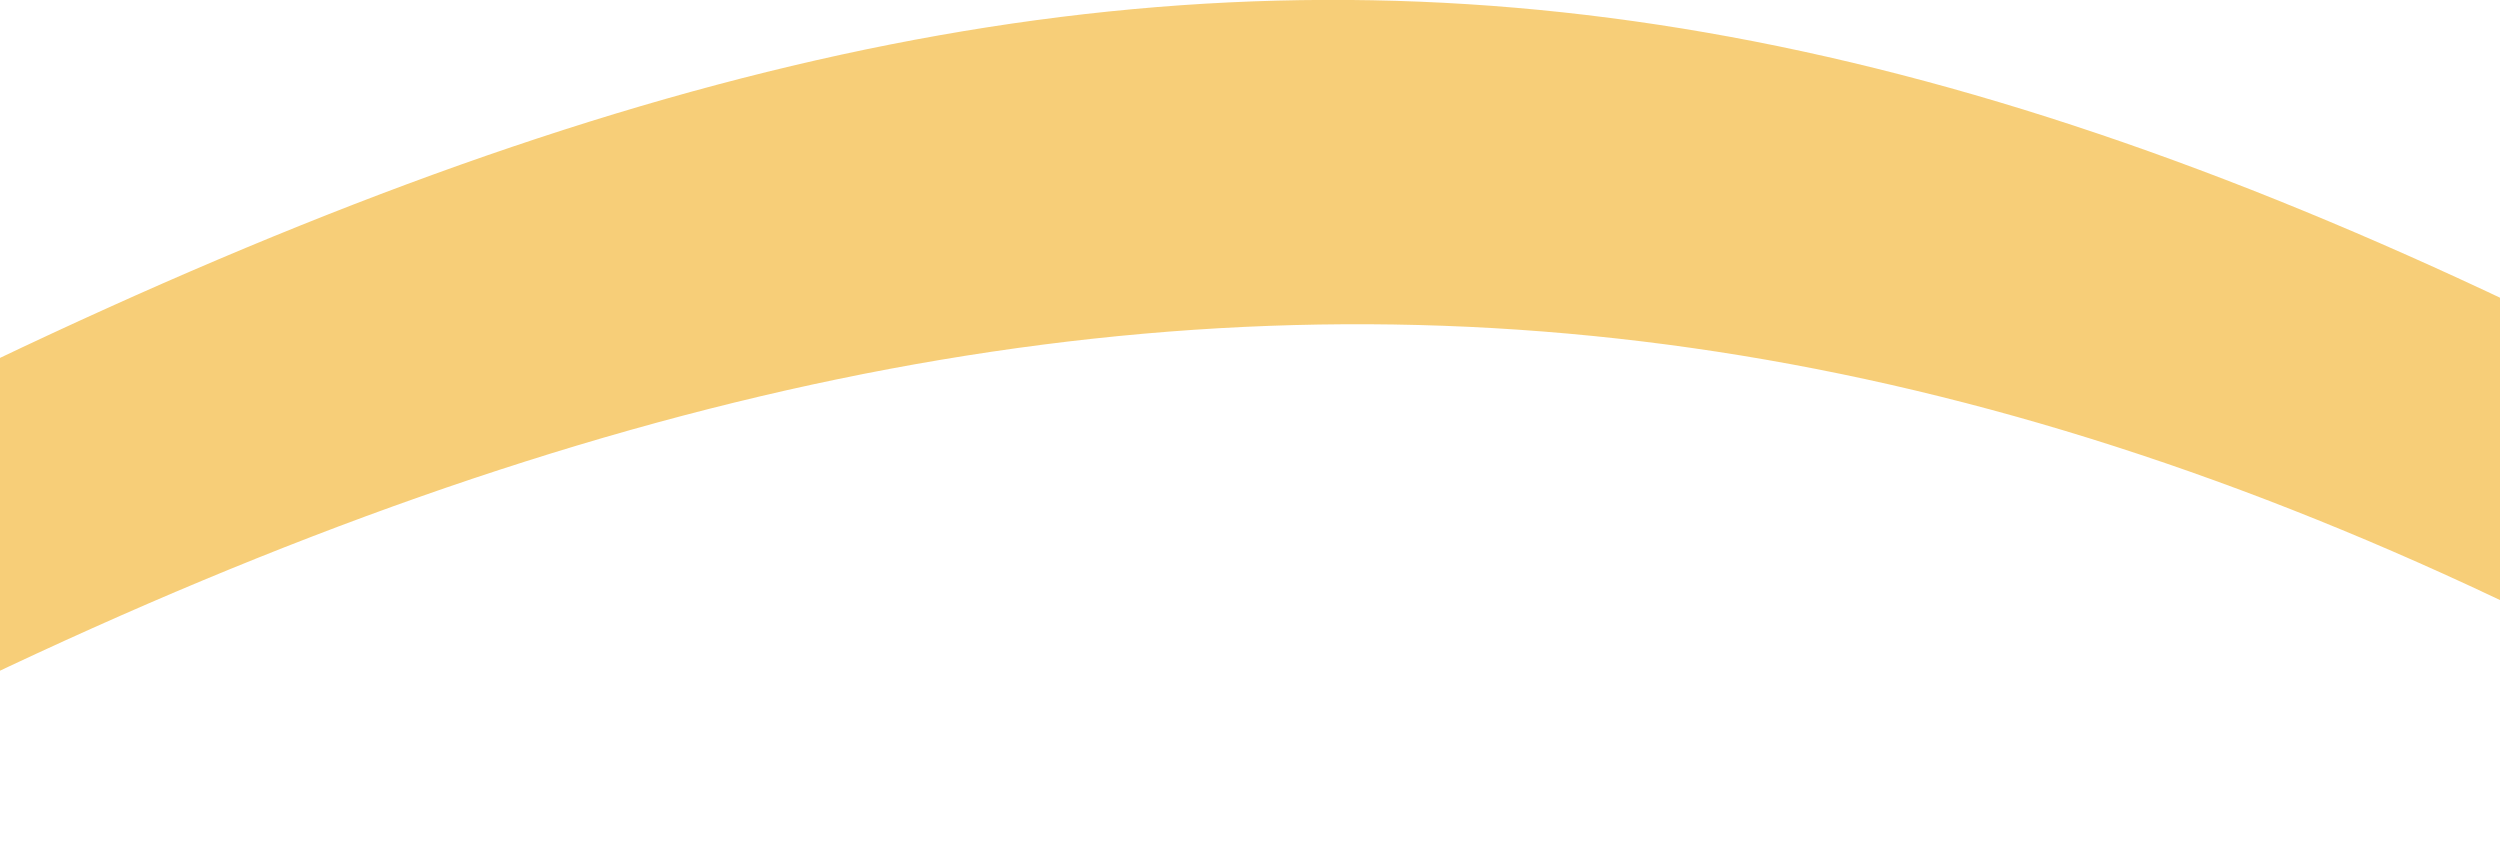 <svg version="1.2" xmlns="http://www.w3.org/2000/svg" viewBox="0 0 375 129" width="512" height="176">
	<title>image</title>
	<defs>
		<linearGradient id="g1" x1="195" y1="107.6" x2="195" y2="136.3" gradientUnits="userSpaceOnUse">
			<stop offset="0" stop-color="#f4ba40" stop-opacity=".7"/>
			<stop offset="1" stop-color="#f4ba40" stop-opacity=".7"/>
		</linearGradient>
	</defs>
	<style>
		.s0 { fill: url(#g1) } 
	</style>
	<path id="Layer" class="s0" d="m445 129c-171.4-108.9-311-105.3-500 0v-47.3c199.6-107.8 310.2-110.1 500 0z"/>
</svg>